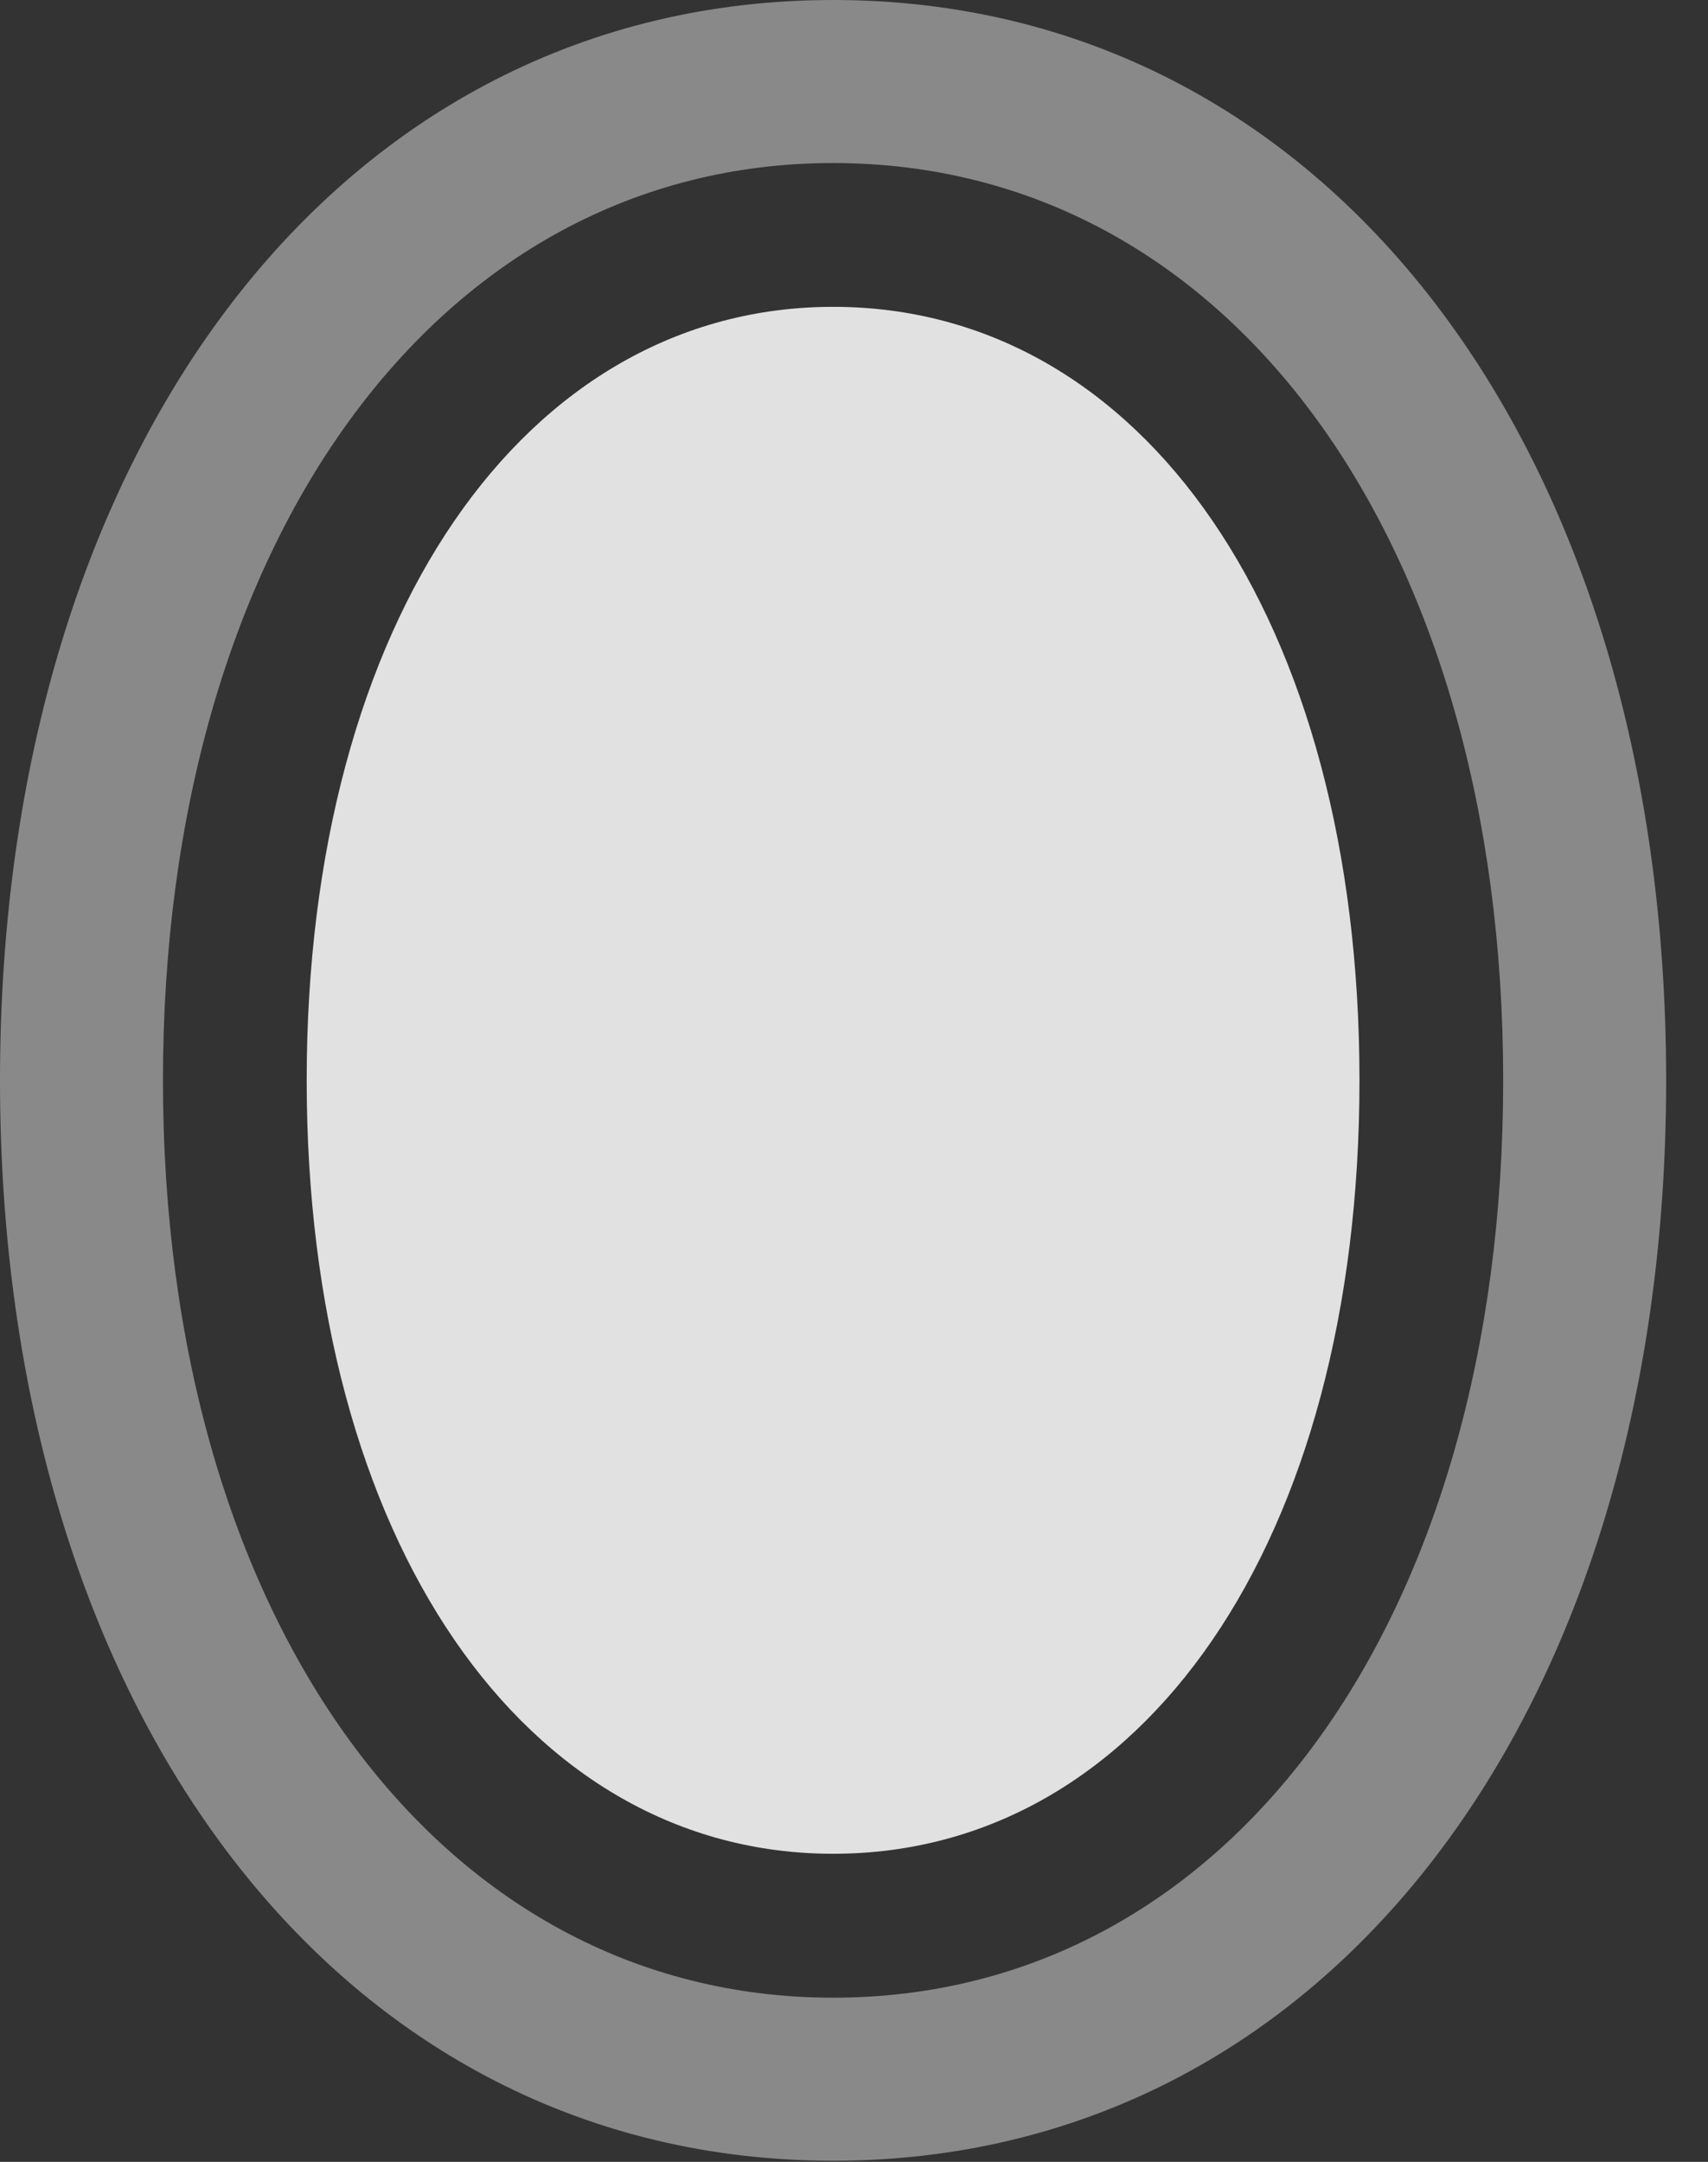 <?xml version="1.0" encoding="UTF-8"?>
<!--Generator: Apple Native CoreSVG 341-->
<!DOCTYPE svg
PUBLIC "-//W3C//DTD SVG 1.1//EN"
       "http://www.w3.org/Graphics/SVG/1.1/DTD/svg11.dtd">
<svg version="1.1" xmlns="http://www.w3.org/2000/svg" xmlns:xlink="http://www.w3.org/1999/xlink" viewBox="0 0 14.736 18.643">
 <rect x="0" y="0" width="14.736" height="18.643" fill="#333333" stroke="none"/>
 <g>
  <rect height="18.643" opacity="0" width="14.736" x="0" y="0"/>
  <path d="M7.188 18.633C11.445 18.633 14.375 14.775 14.375 9.316C14.375 3.857 11.445 0 7.188 0C2.939 0 0 3.857 0 9.316C0 14.775 2.939 18.633 7.188 18.633ZM7.188 17.227C3.77 17.227 1.406 13.945 1.406 9.316C1.406 4.688 3.77 1.406 7.188 1.406C10.615 1.406 12.969 4.678 12.969 9.316C12.969 13.955 10.615 17.227 7.188 17.227Z" fill="white" fill-opacity="0.425"/>
  <path d="M7.188 15.986C9.854 15.986 11.729 13.301 11.729 9.316C11.729 5.332 9.854 2.646 7.188 2.646C4.531 2.646 2.646 5.342 2.646 9.316C2.646 13.291 4.531 15.986 7.188 15.986Z" fill="white" fill-opacity="0.85"/>
 </g>
</svg>
